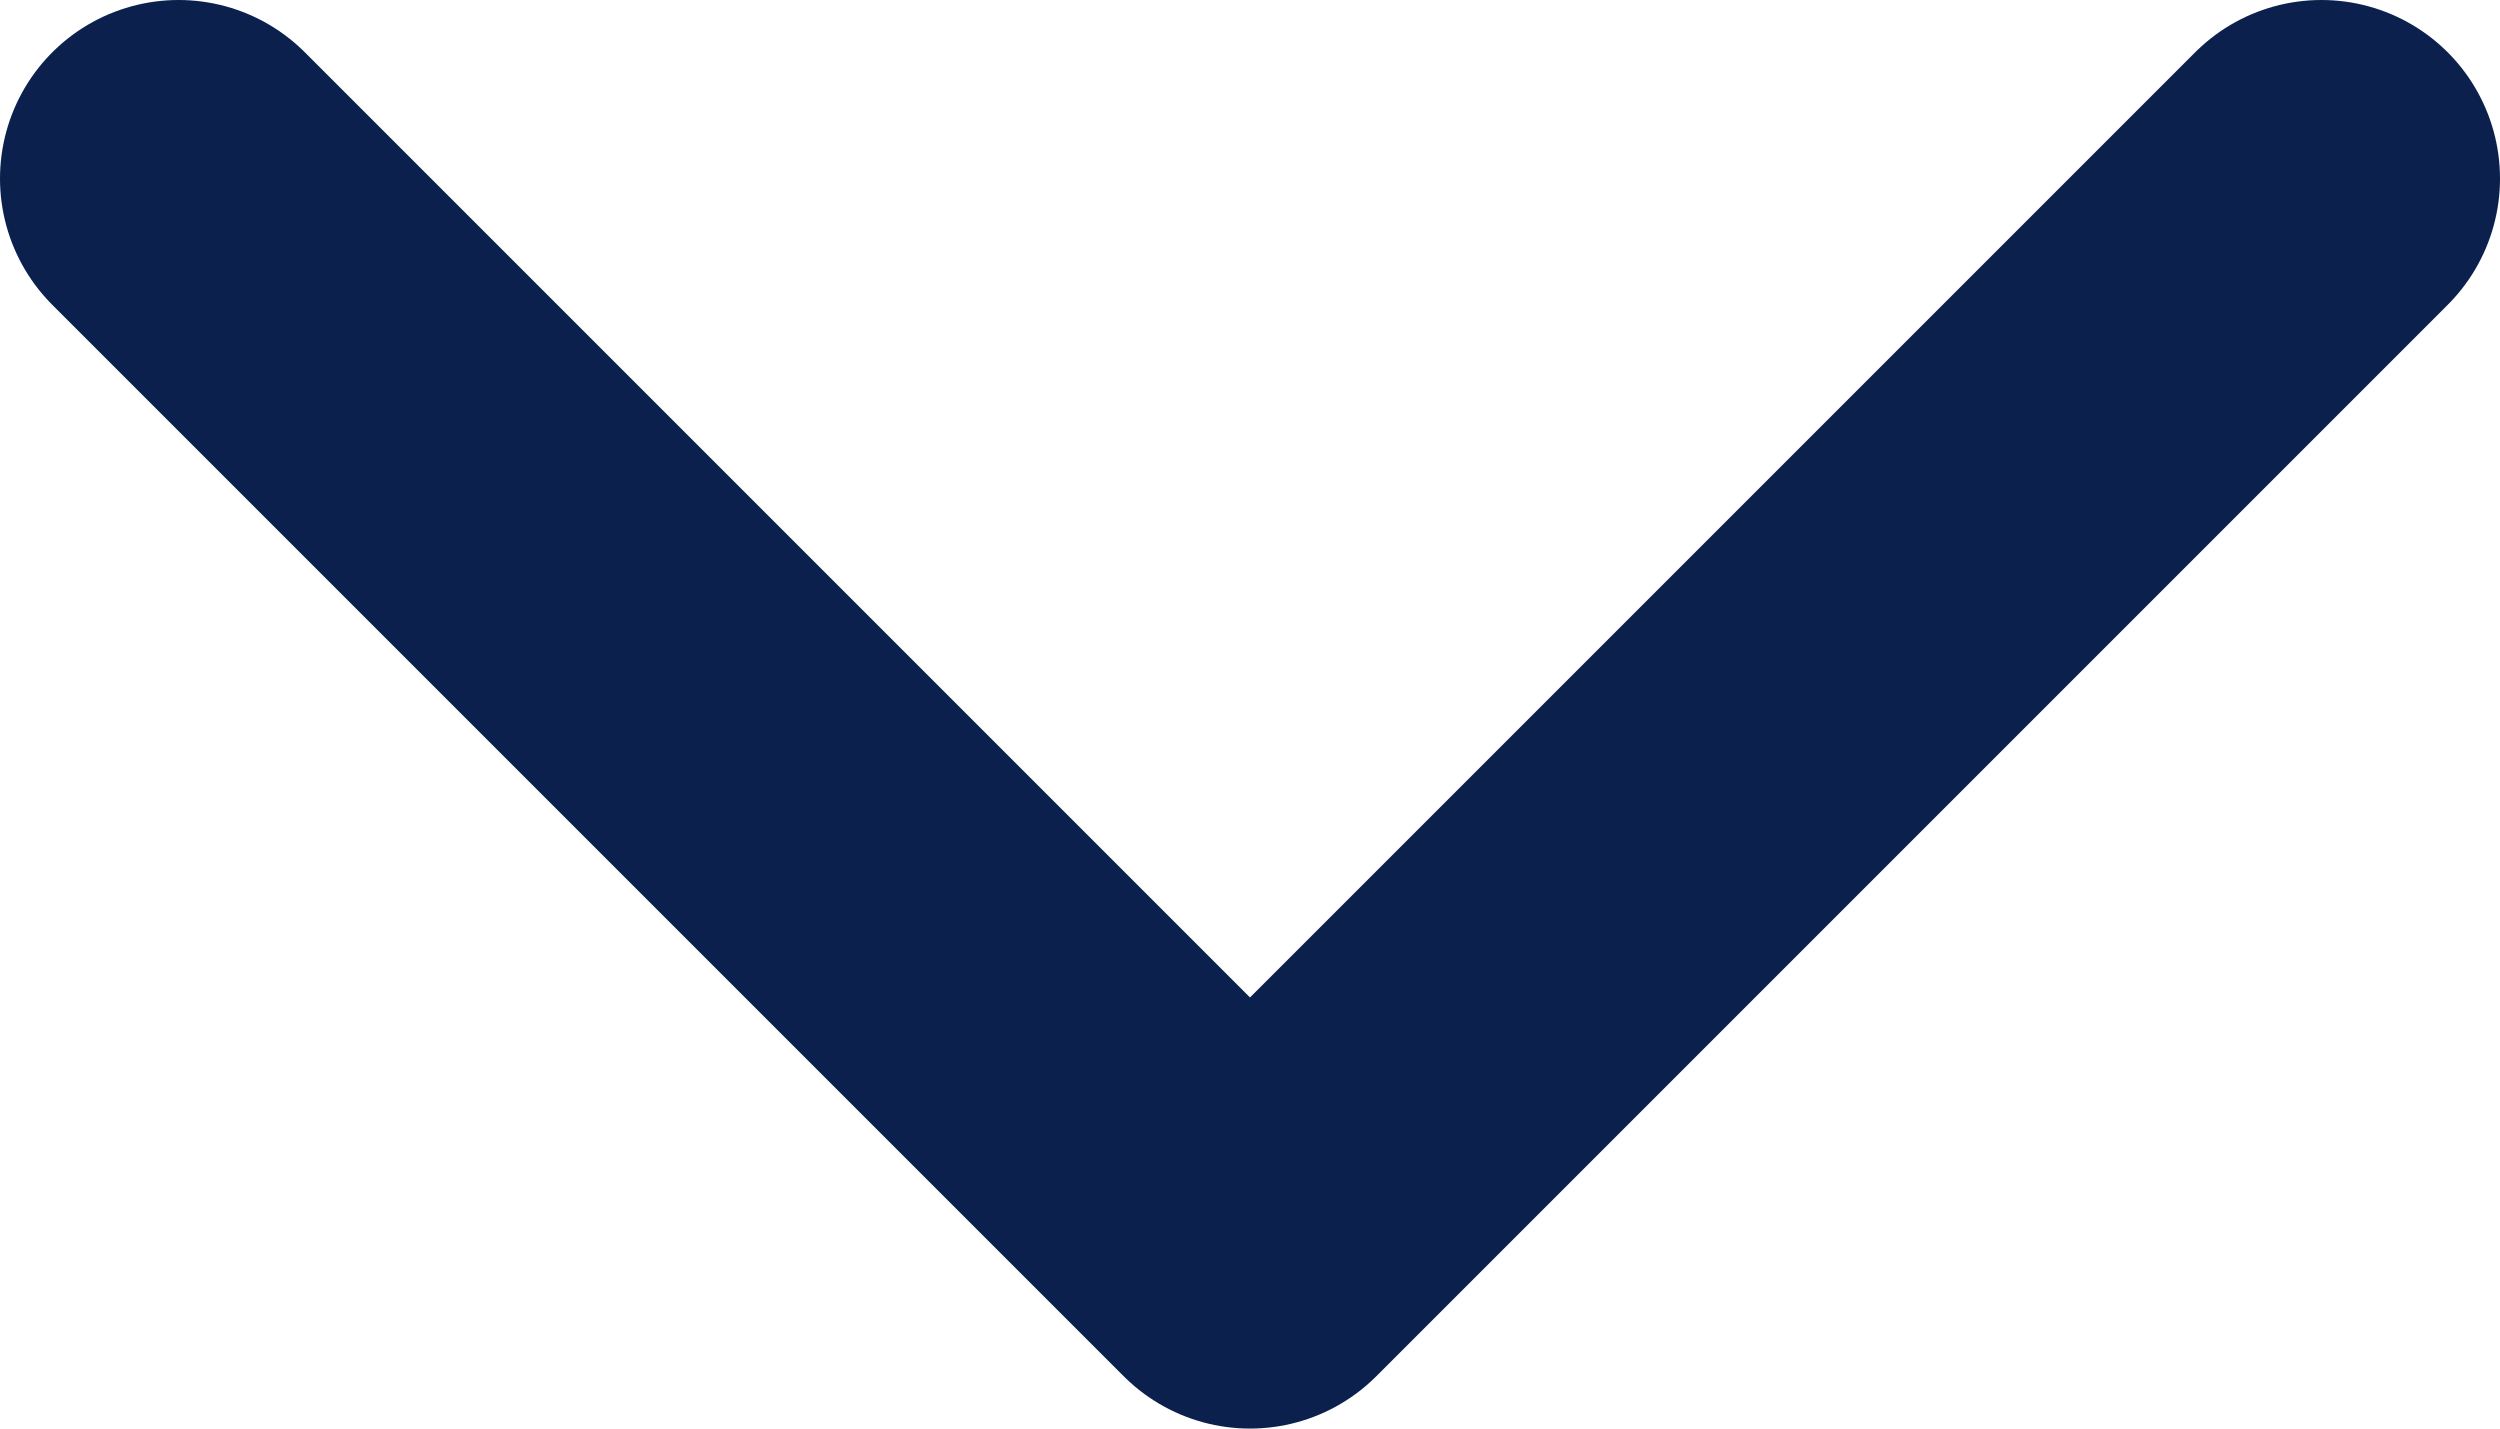 <svg width="14" height="8" viewBox="0 0 14 8" fill="none" xmlns="http://www.w3.org/2000/svg">
<path d="M1 1L7 7L13 1" stroke="#0B204C" stroke-width="2" stroke-linecap="round" stroke-linejoin="round"/>
</svg>
